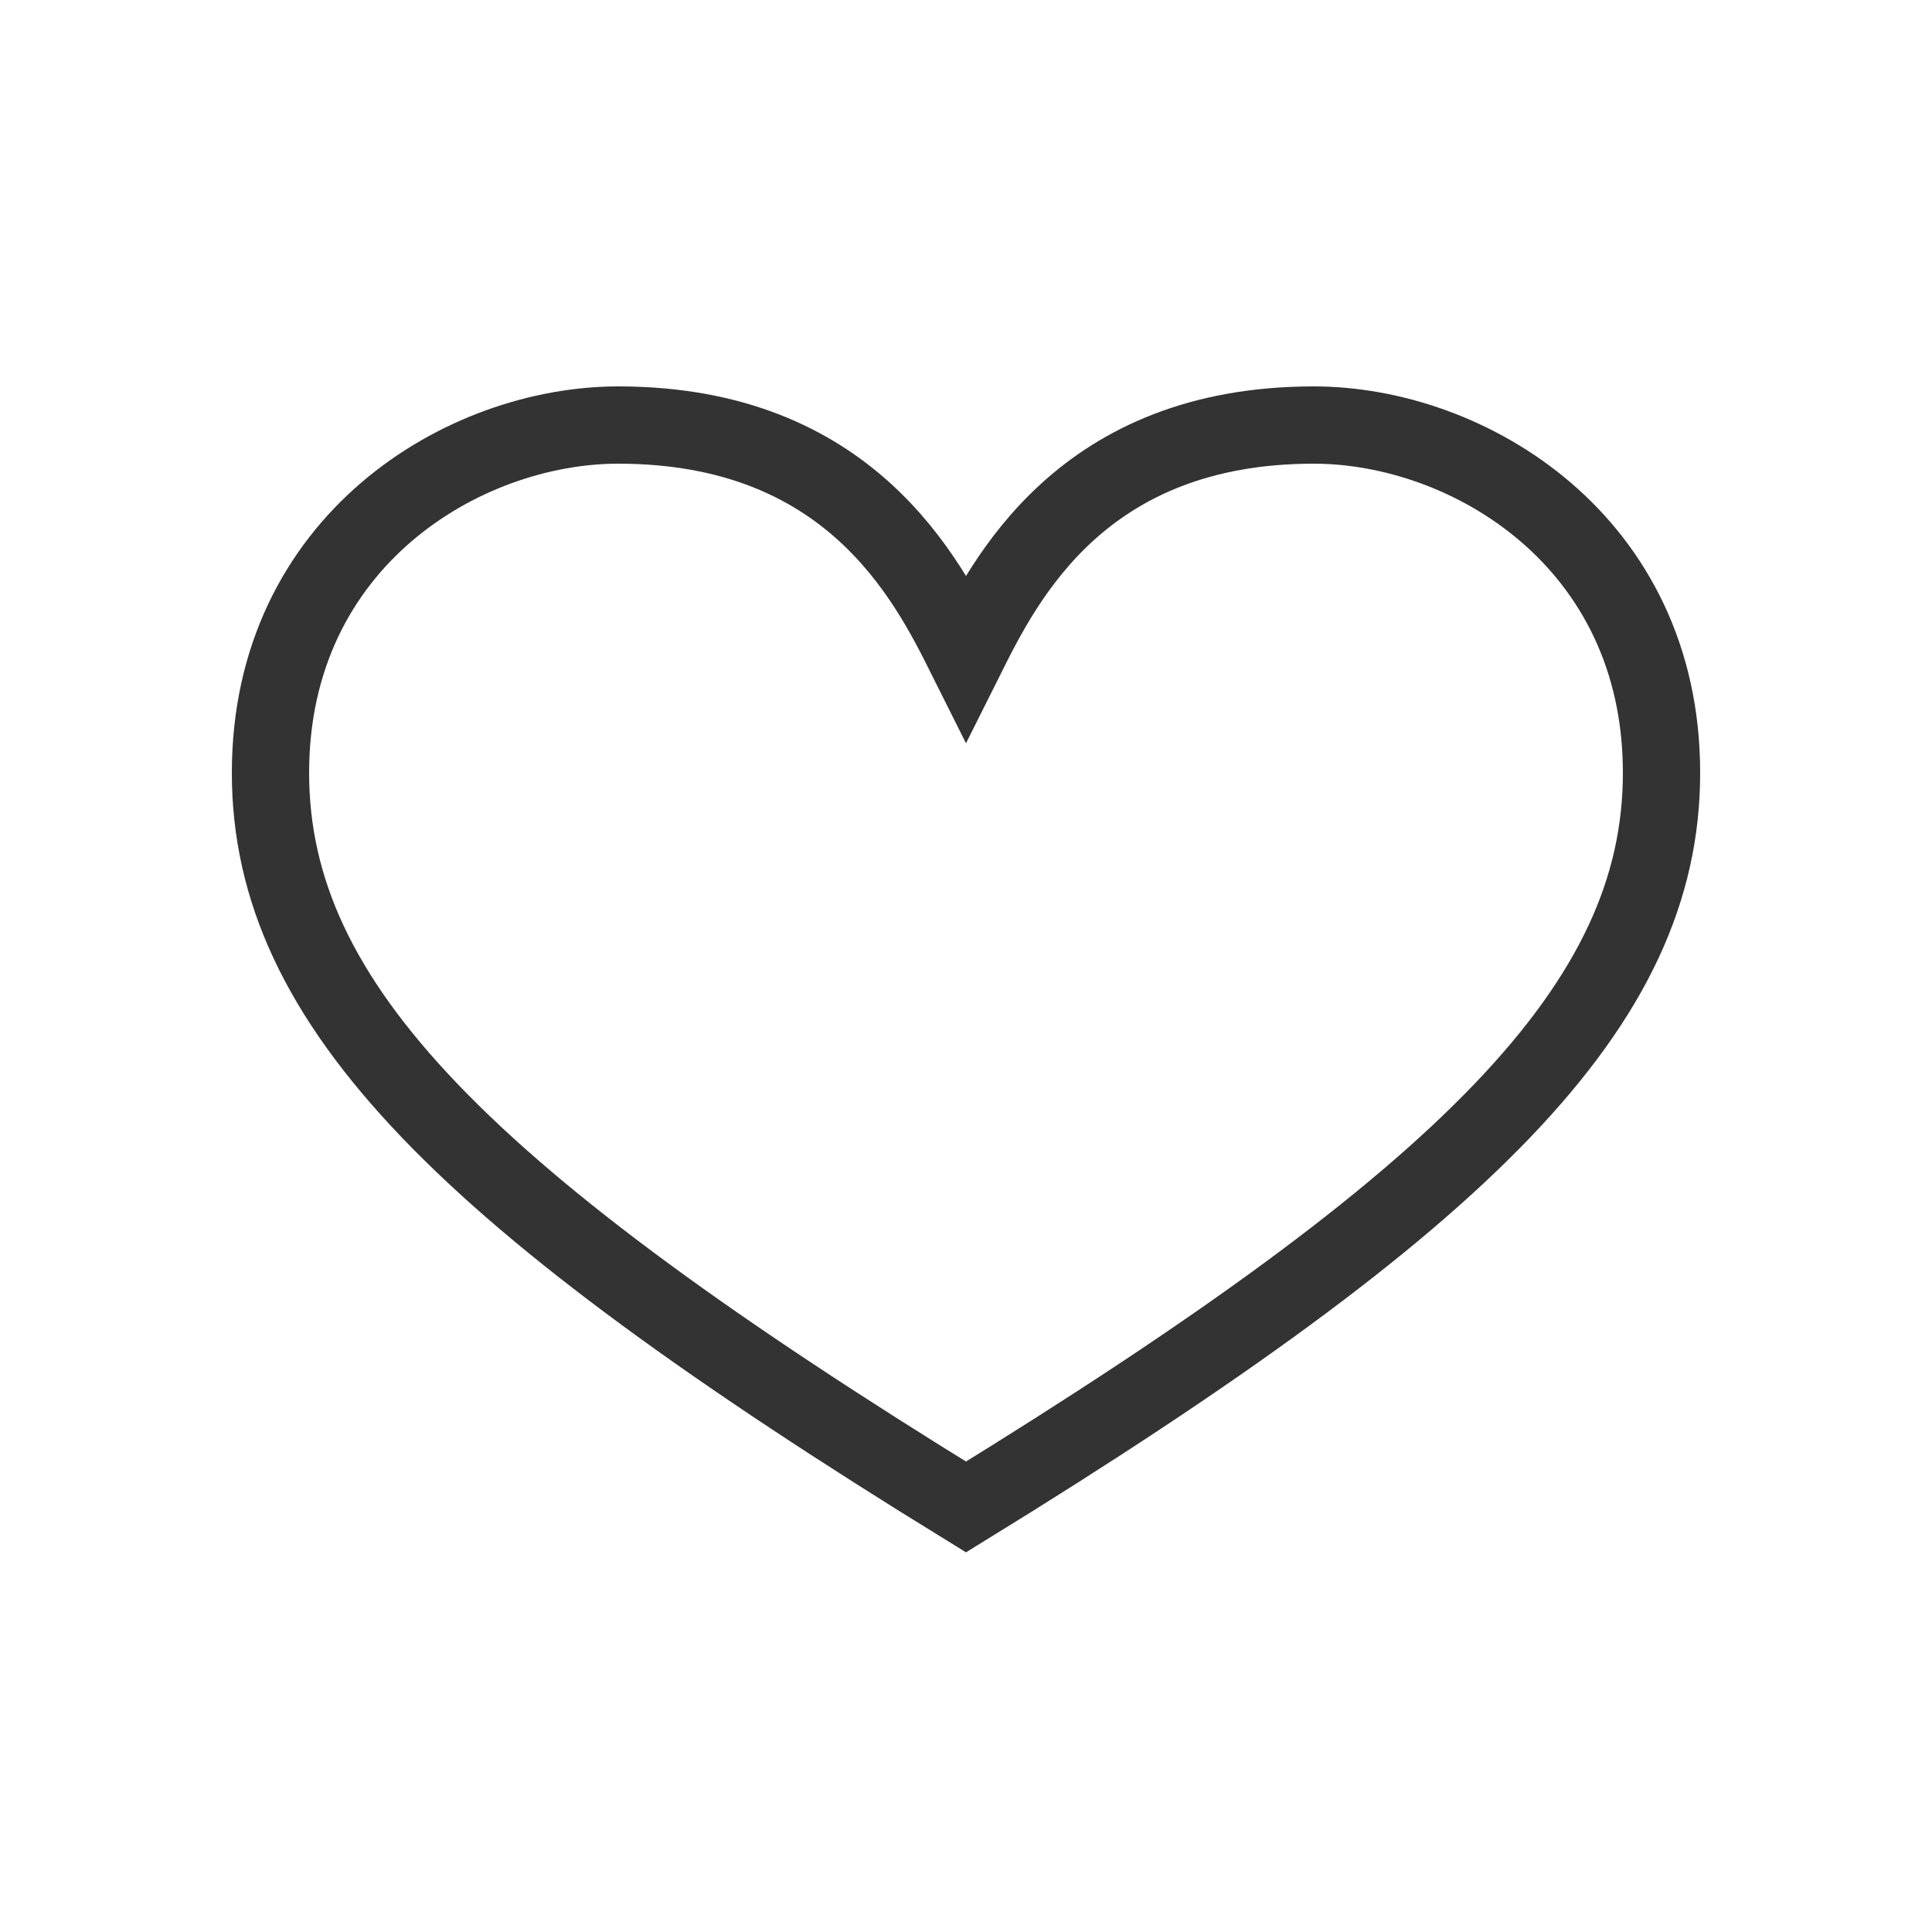 <svg width="25" height="25" viewBox="0 0 25 25" fill="none" xmlns="http://www.w3.org/2000/svg">
<path d="M17 5.5C14 5.5 13 7.5 12.5 8.5C12 7.5 11 5.5 8 5.5C6 5.5 3.5 7 3.5 10C3.5 13 6 15.5 12.5 19.5C19 15.5 21.5 13 21.5 10C21.5 7 19 5.5 17 5.5Z" stroke="#333333" stroke-linecap="round"/>
</svg>
